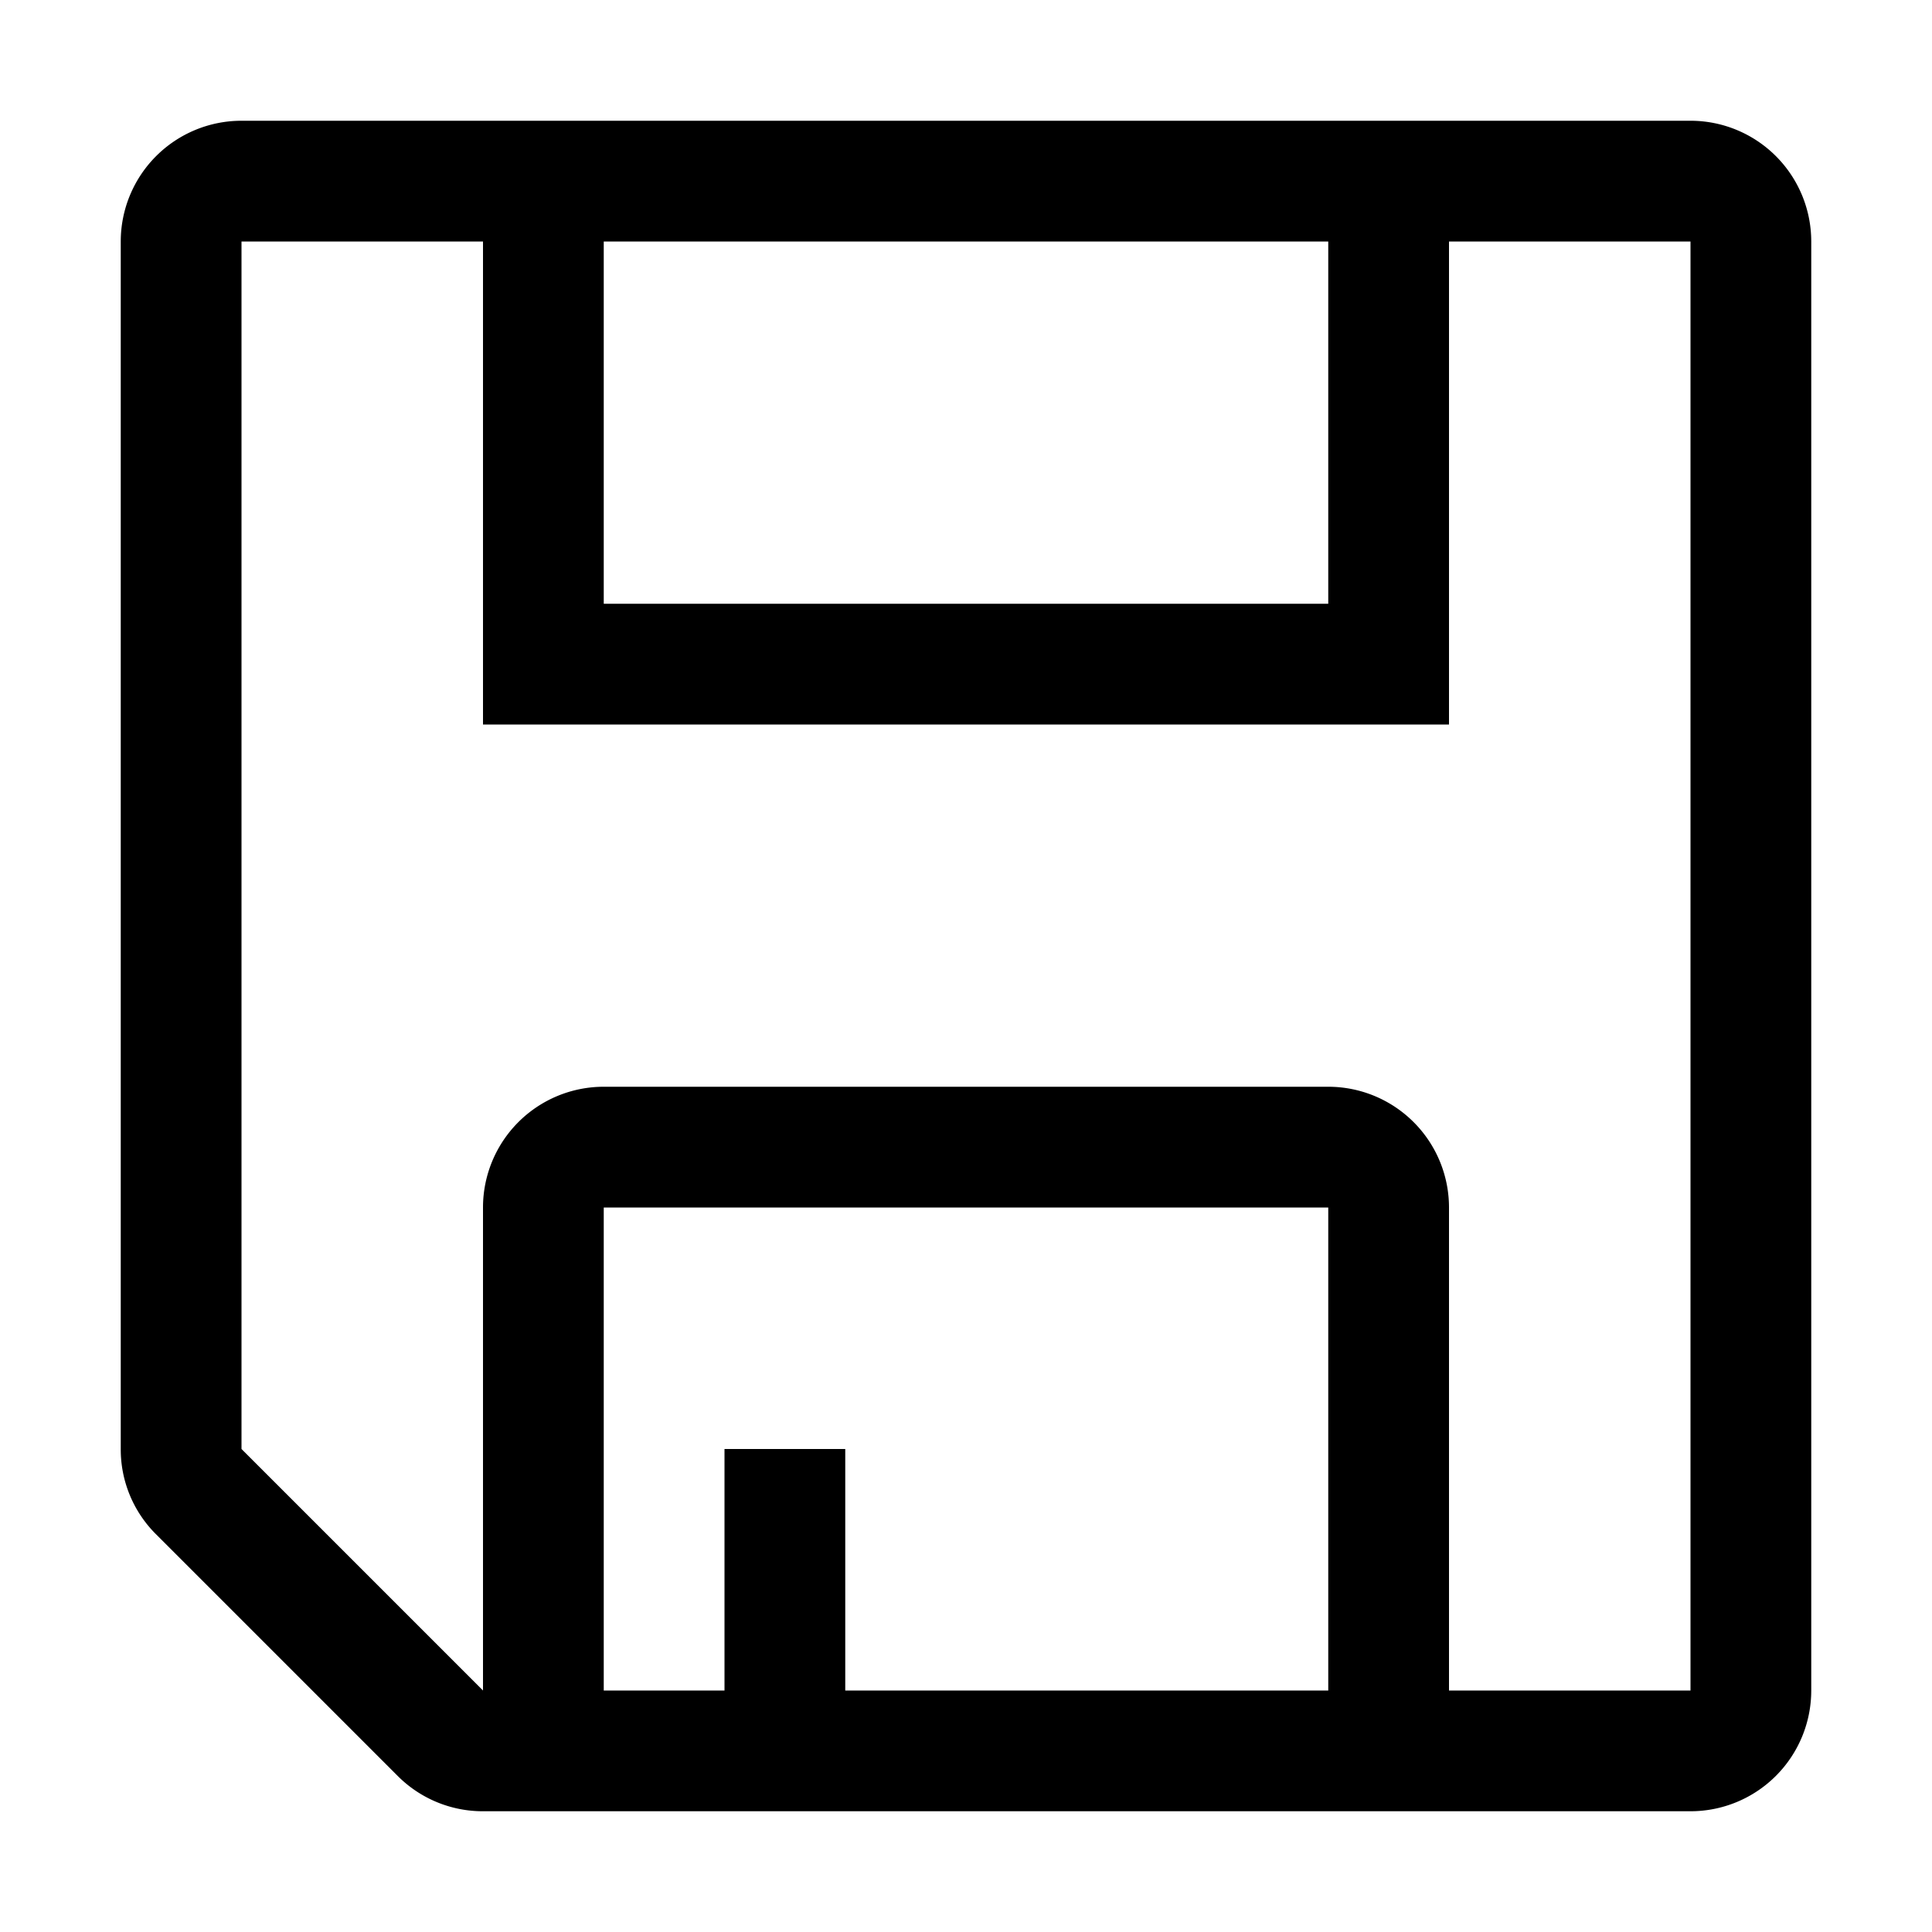 <svg xmlns="http://www.w3.org/2000/svg" viewBox="0 0 16 16"><path d="M15 2v12a1 1 0 01-1 1H4a.995.995 0 01-.707-.293l-2-2A.99.99 0 011 12V2a1 1 0 011-1h12a1 1 0 011 1zM5 2v3h6V2zm6 12v-4H5v4h1v-2h1v2zm3-12h-2v4H4V2H2v10l2 2v-4a1 1 0 011-1h6a1 1 0 011 1v4h2z"/></svg>